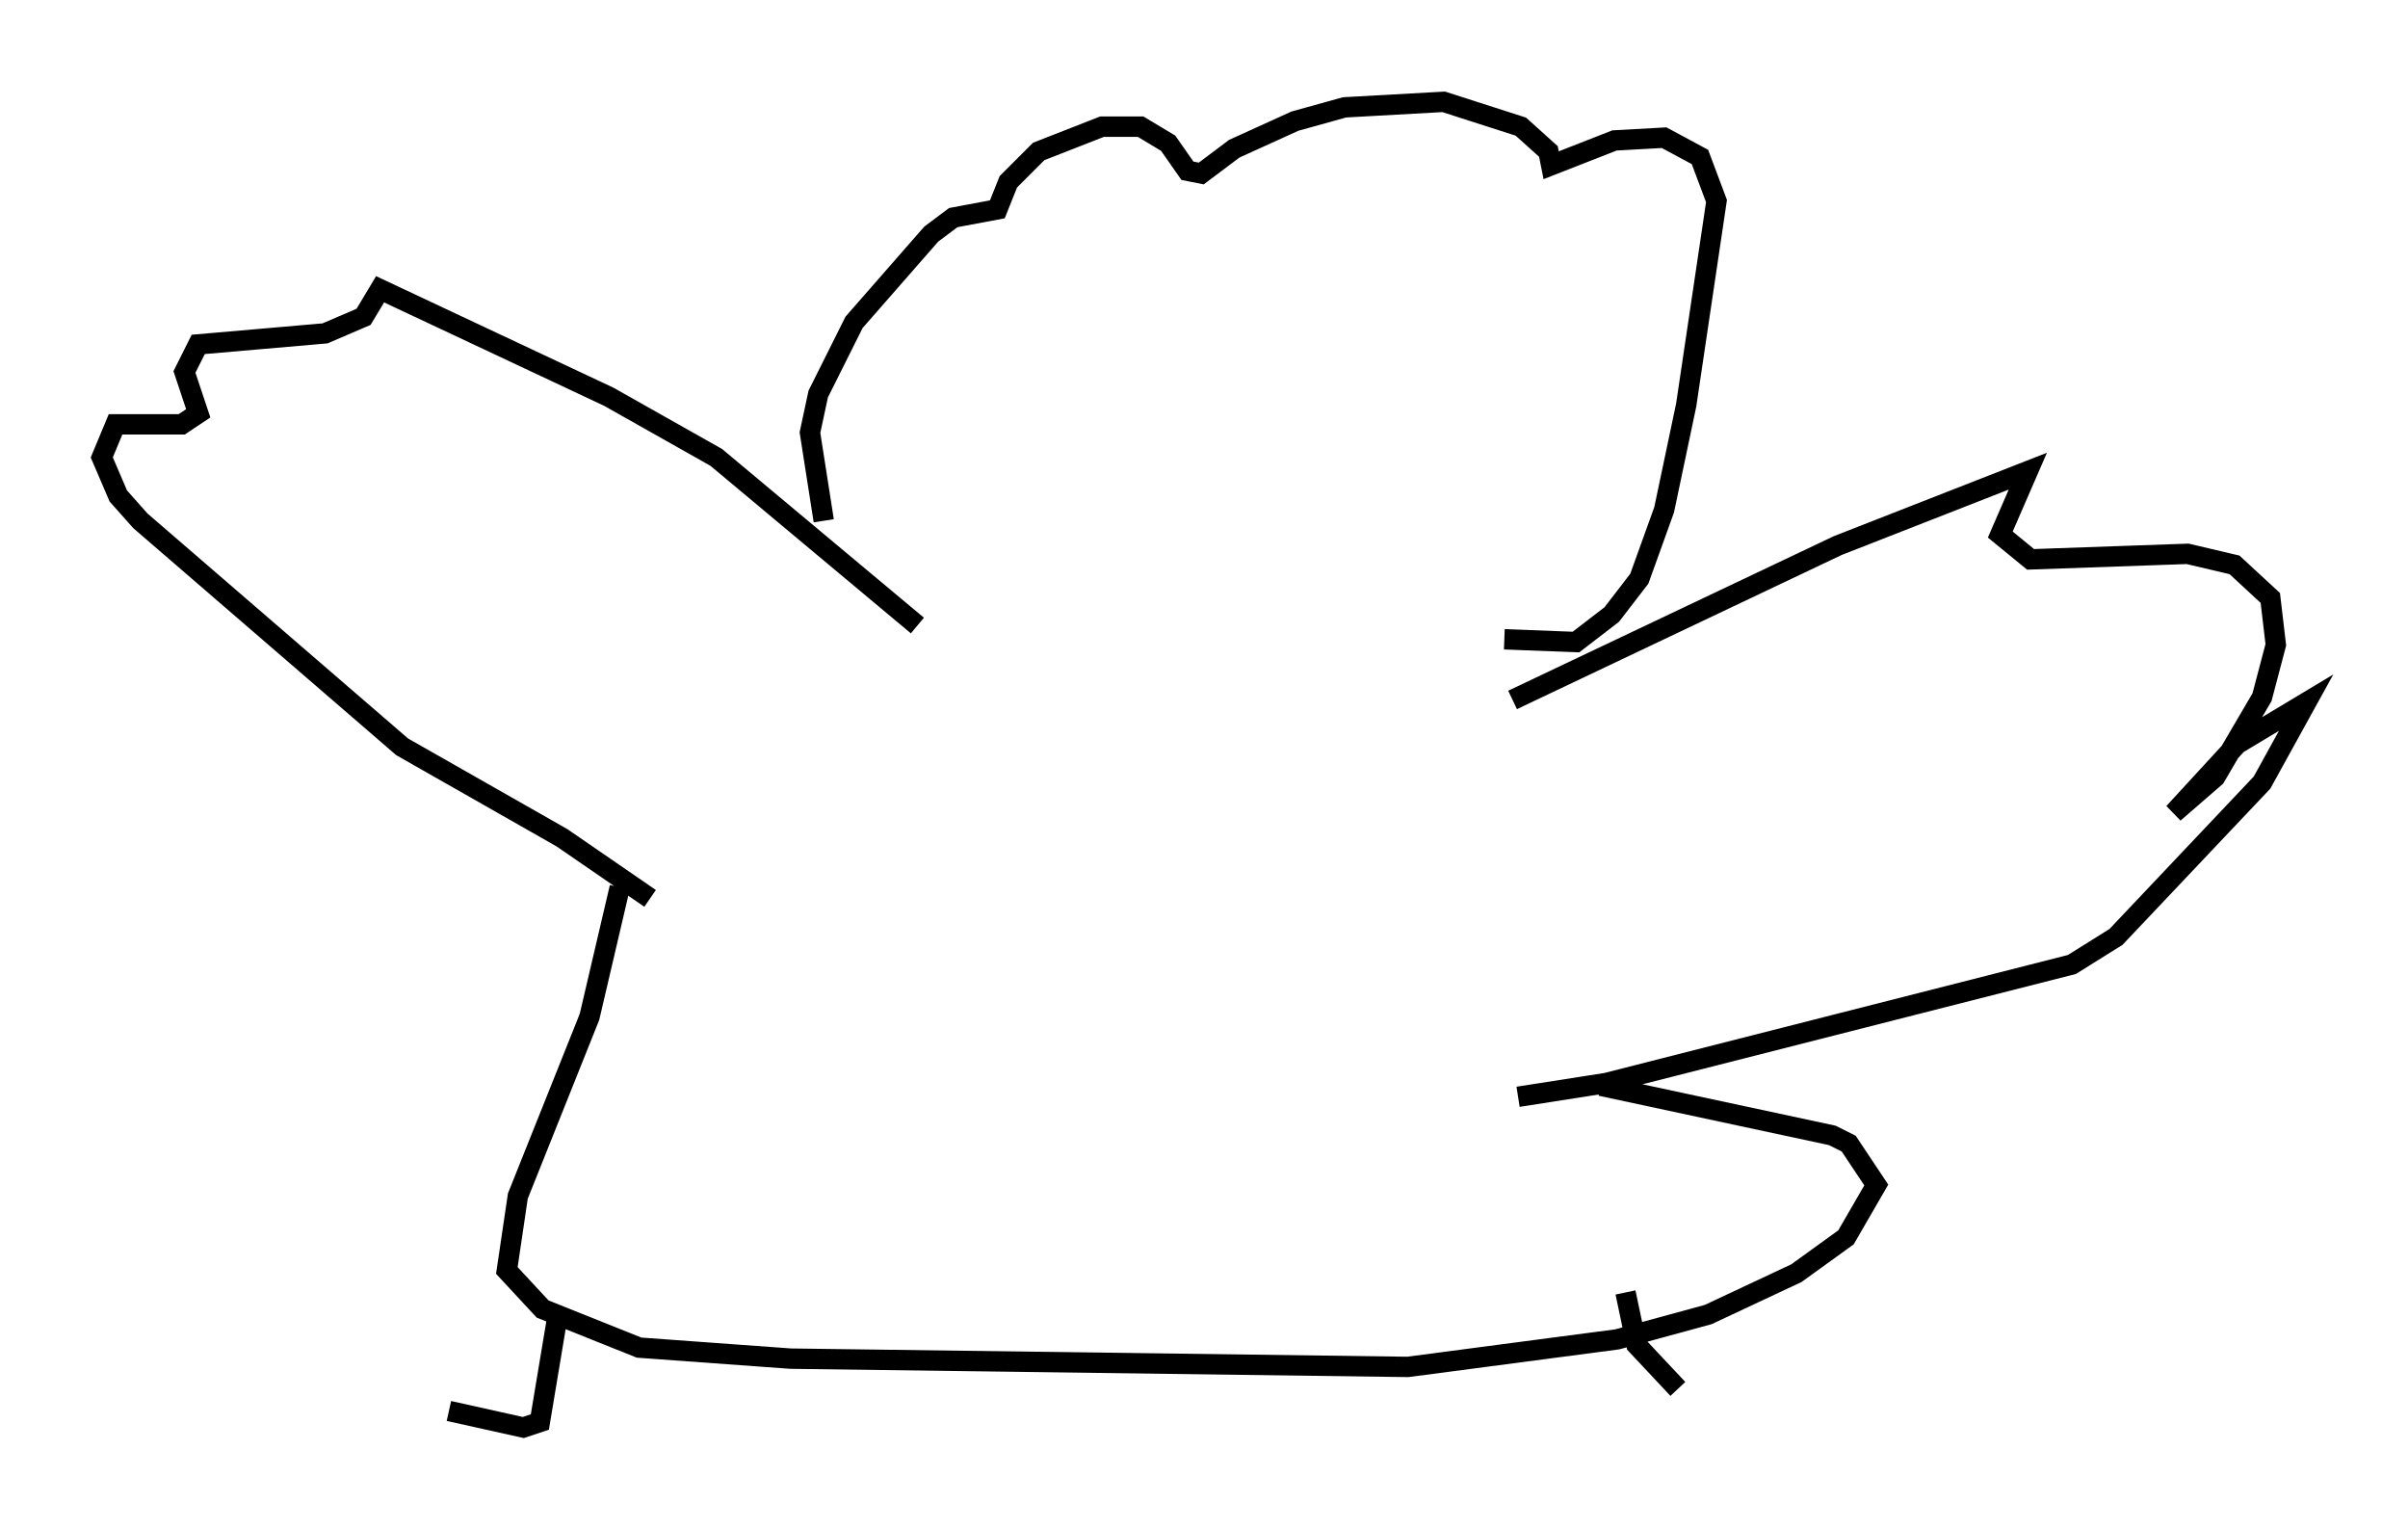 <?xml version="1.0" encoding="utf-8" ?>
<svg baseProfile="full" height="75.087" version="1.1" width="118.253" xmlns="http://www.w3.org/2000/svg" xmlns:ev="http://www.w3.org/2001/xml-events" xmlns:xlink="http://www.w3.org/1999/xlink"><defs /><rect fill="white" height="75.087" width="118.253" x="0" y="0" /><path d="M43.701, 28.951 m-3.248, -3.383 l-0.677, -4.33 0.406, -1.894 l1.759, -3.518 3.789, -4.33 l1.083, -0.812 2.165, -0.406 l0.541, -1.353 1.488, -1.488 l3.112, -1.218 1.894, 0.0 l1.353, 0.812 0.947, 1.353 l0.677, 0.135 1.624, -1.218 l2.977, -1.353 2.436, -0.677 l4.871, -0.271 3.789, 1.218 l1.353, 1.218 0.135, 0.677 l3.112, -1.218 2.436, -0.135 l1.759, 0.947 0.812, 2.165 l-1.488, 10.013 -1.083, 5.142 l-1.218, 3.383 -1.353, 1.759 l-1.759, 1.353 -3.518, -0.135 m-30.582, -0.135 l0.0, 0.0 m1.759, -0.541 l-9.878, -8.254 -5.277, -2.977 l-11.231, -5.277 -0.812, 1.353 l-1.894, 0.812 -6.225, 0.541 l-0.677, 1.353 0.677, 2.03 l-0.812, 0.541 -3.248, 0.0 l-0.677, 1.624 0.812, 1.894 l1.083, 1.218 12.855, 11.096 l7.848, 4.465 4.33, 2.977 m42.354, -9.743 l15.967, -7.578 9.337, -3.654 l-1.353, 3.112 1.488, 1.218 l7.713, -0.271 2.3, 0.541 l1.759, 1.624 0.271, 2.3 l-0.677, 2.571 -2.3, 3.924 l-2.03, 1.759 3.112, -3.383 l3.383, -2.03 -2.165, 3.924 l-7.172, 7.578 -2.165, 1.353 l-22.868, 5.819 -4.33, 0.677 m-44.113, -10.284 l-1.488, 6.36 -3.518, 8.796 l-0.541, 3.654 1.759, 1.894 l4.736, 1.894 7.442, 0.541 l30.311, 0.406 10.284, -1.353 l4.465, -1.218 4.33, -2.03 l2.436, -1.759 1.488, -2.571 l-1.353, -2.03 -0.812, -0.406 l-11.367, -2.436 m-51.285, 11.637 l-0.812, 4.871 -0.812, 0.271 l-3.654, -0.812 m57.78, -5.819 l0.541, 2.571 2.03, 2.165 " fill="none" stroke="black" stroke-width="1" /></svg>